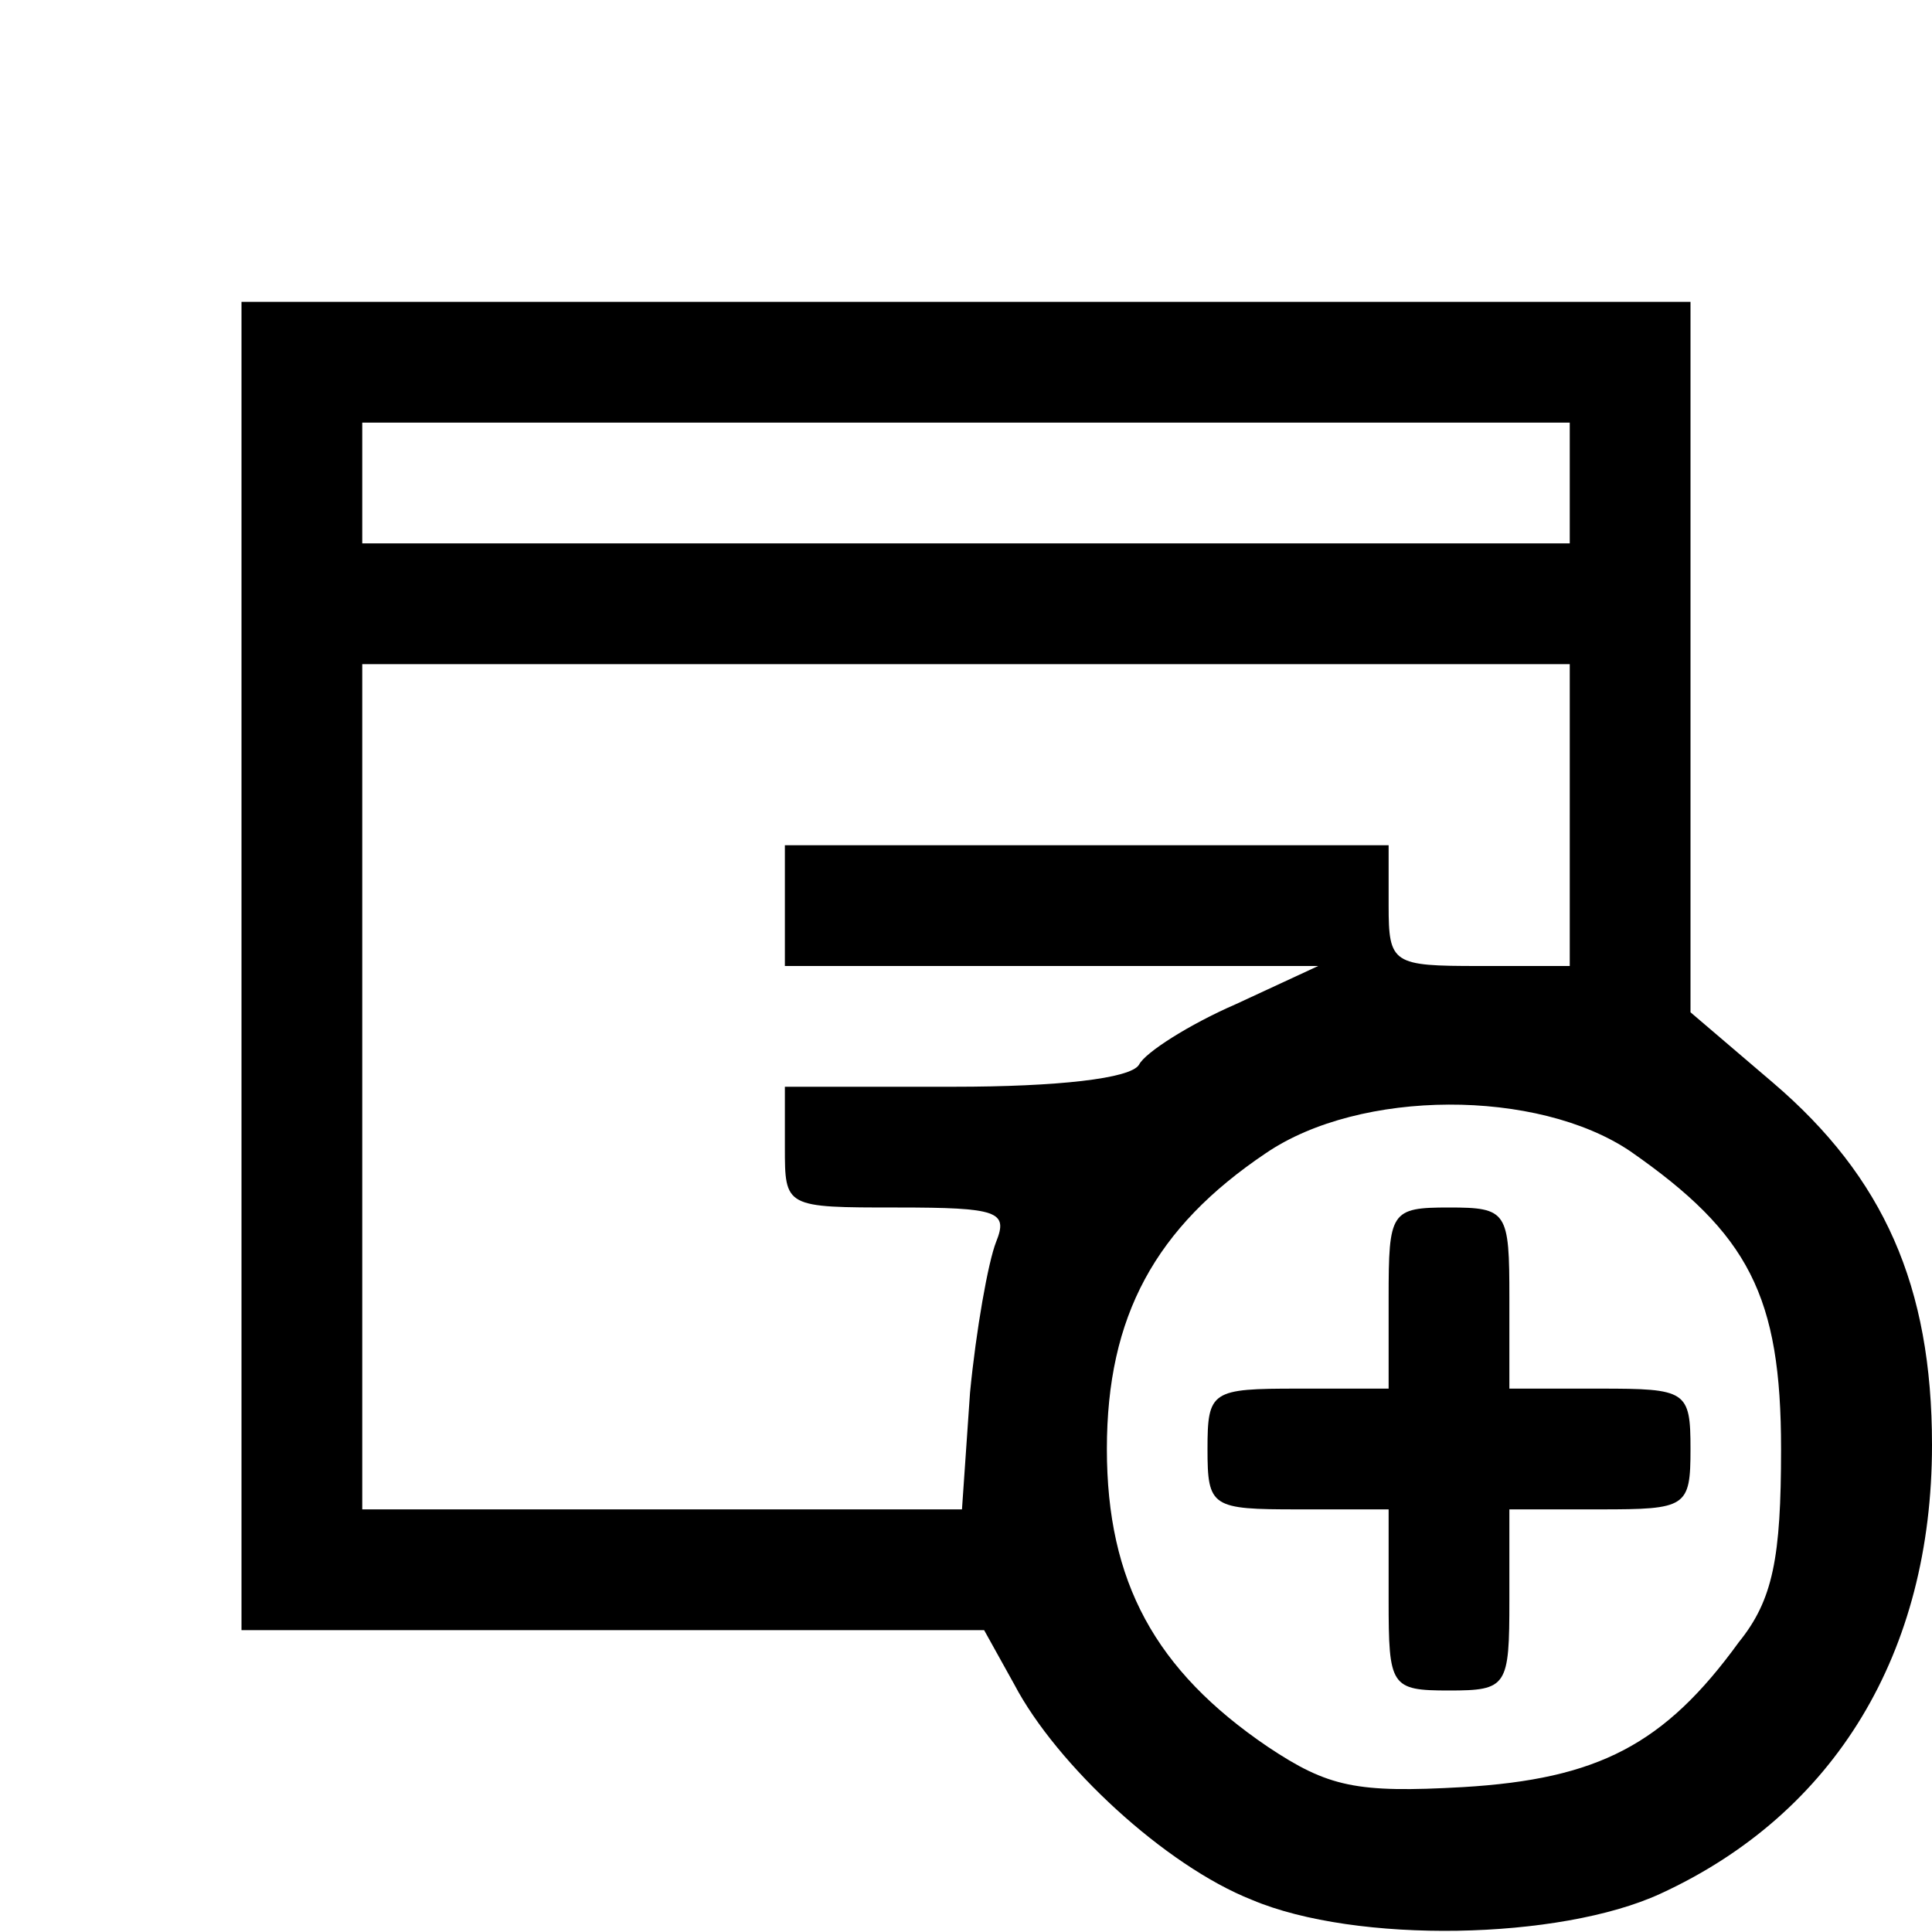 <?xml version="1.0" standalone="no"?>
<!DOCTYPE svg PUBLIC "-//W3C//DTD SVG 20010904//EN"
 "http://www.w3.org/TR/2001/REC-SVG-20010904/DTD/svg10.dtd">
<svg version="1.0" xmlns="http://www.w3.org/2000/svg"
 width="96pt" height="96pt" viewBox="0 0 96 96"
 preserveAspectRatio="xMidYMid meet">
<g transform="translate(0,96) scale(0.1,-0.1)"
fill="#000000" stroke="none">
<path d="M120 480 l0 -330 185 0 184 0 15 -27 c21 -40 75 -90 118 -107 52 -22
153 -20 203 3 87 40 135 120 135 223 0 79 -24 133 -79 180 l-41 35 0 176 0
177 -360 0 -360 0 0 -330z m660 240 l0 -30 -300 0 -300 0 0 30 0 30 300 0 300
0 0 -30z m0 -165 l0 -75 -45 0 c-43 0 -45 1 -45 30 l0 30 -150 0 -150 0 0 -30
0 -30 133 0 132 0 -41 -19 c-23 -10 -45 -24 -48 -30 -4 -7 -41 -11 -92 -11
l-84 0 0 -30 c0 -30 0 -30 56 -30 50 0 55 -2 49 -17 -4 -10 -10 -44 -13 -75
l-4 -58 -149 0 -149 0 0 210 0 210 300 0 300 0 0 -75z m30 -167 c59 -41 75
-72 75 -148 0 -54 -4 -75 -21 -96 -37 -51 -70 -68 -137 -72 -53 -3 -67 0 -97
20 -56 38 -80 82 -80 148 0 66 24 110 79 147 47 32 135 32 181 1z"/>
<path d="M690 315 l0 -45 -45 0 c-43 0 -45 -1 -45 -30 0 -29 2 -30 45 -30 l45
0 0 -45 c0 -43 1 -45 30 -45 29 0 30 2 30 45 l0 45 45 0 c43 0 45 1 45 30 0
29 -2 30 -45 30 l-45 0 0 45 c0 43 -1 45 -30 45 -29 0 -30 -2 -30 -45z"/>
</g>
</svg>
